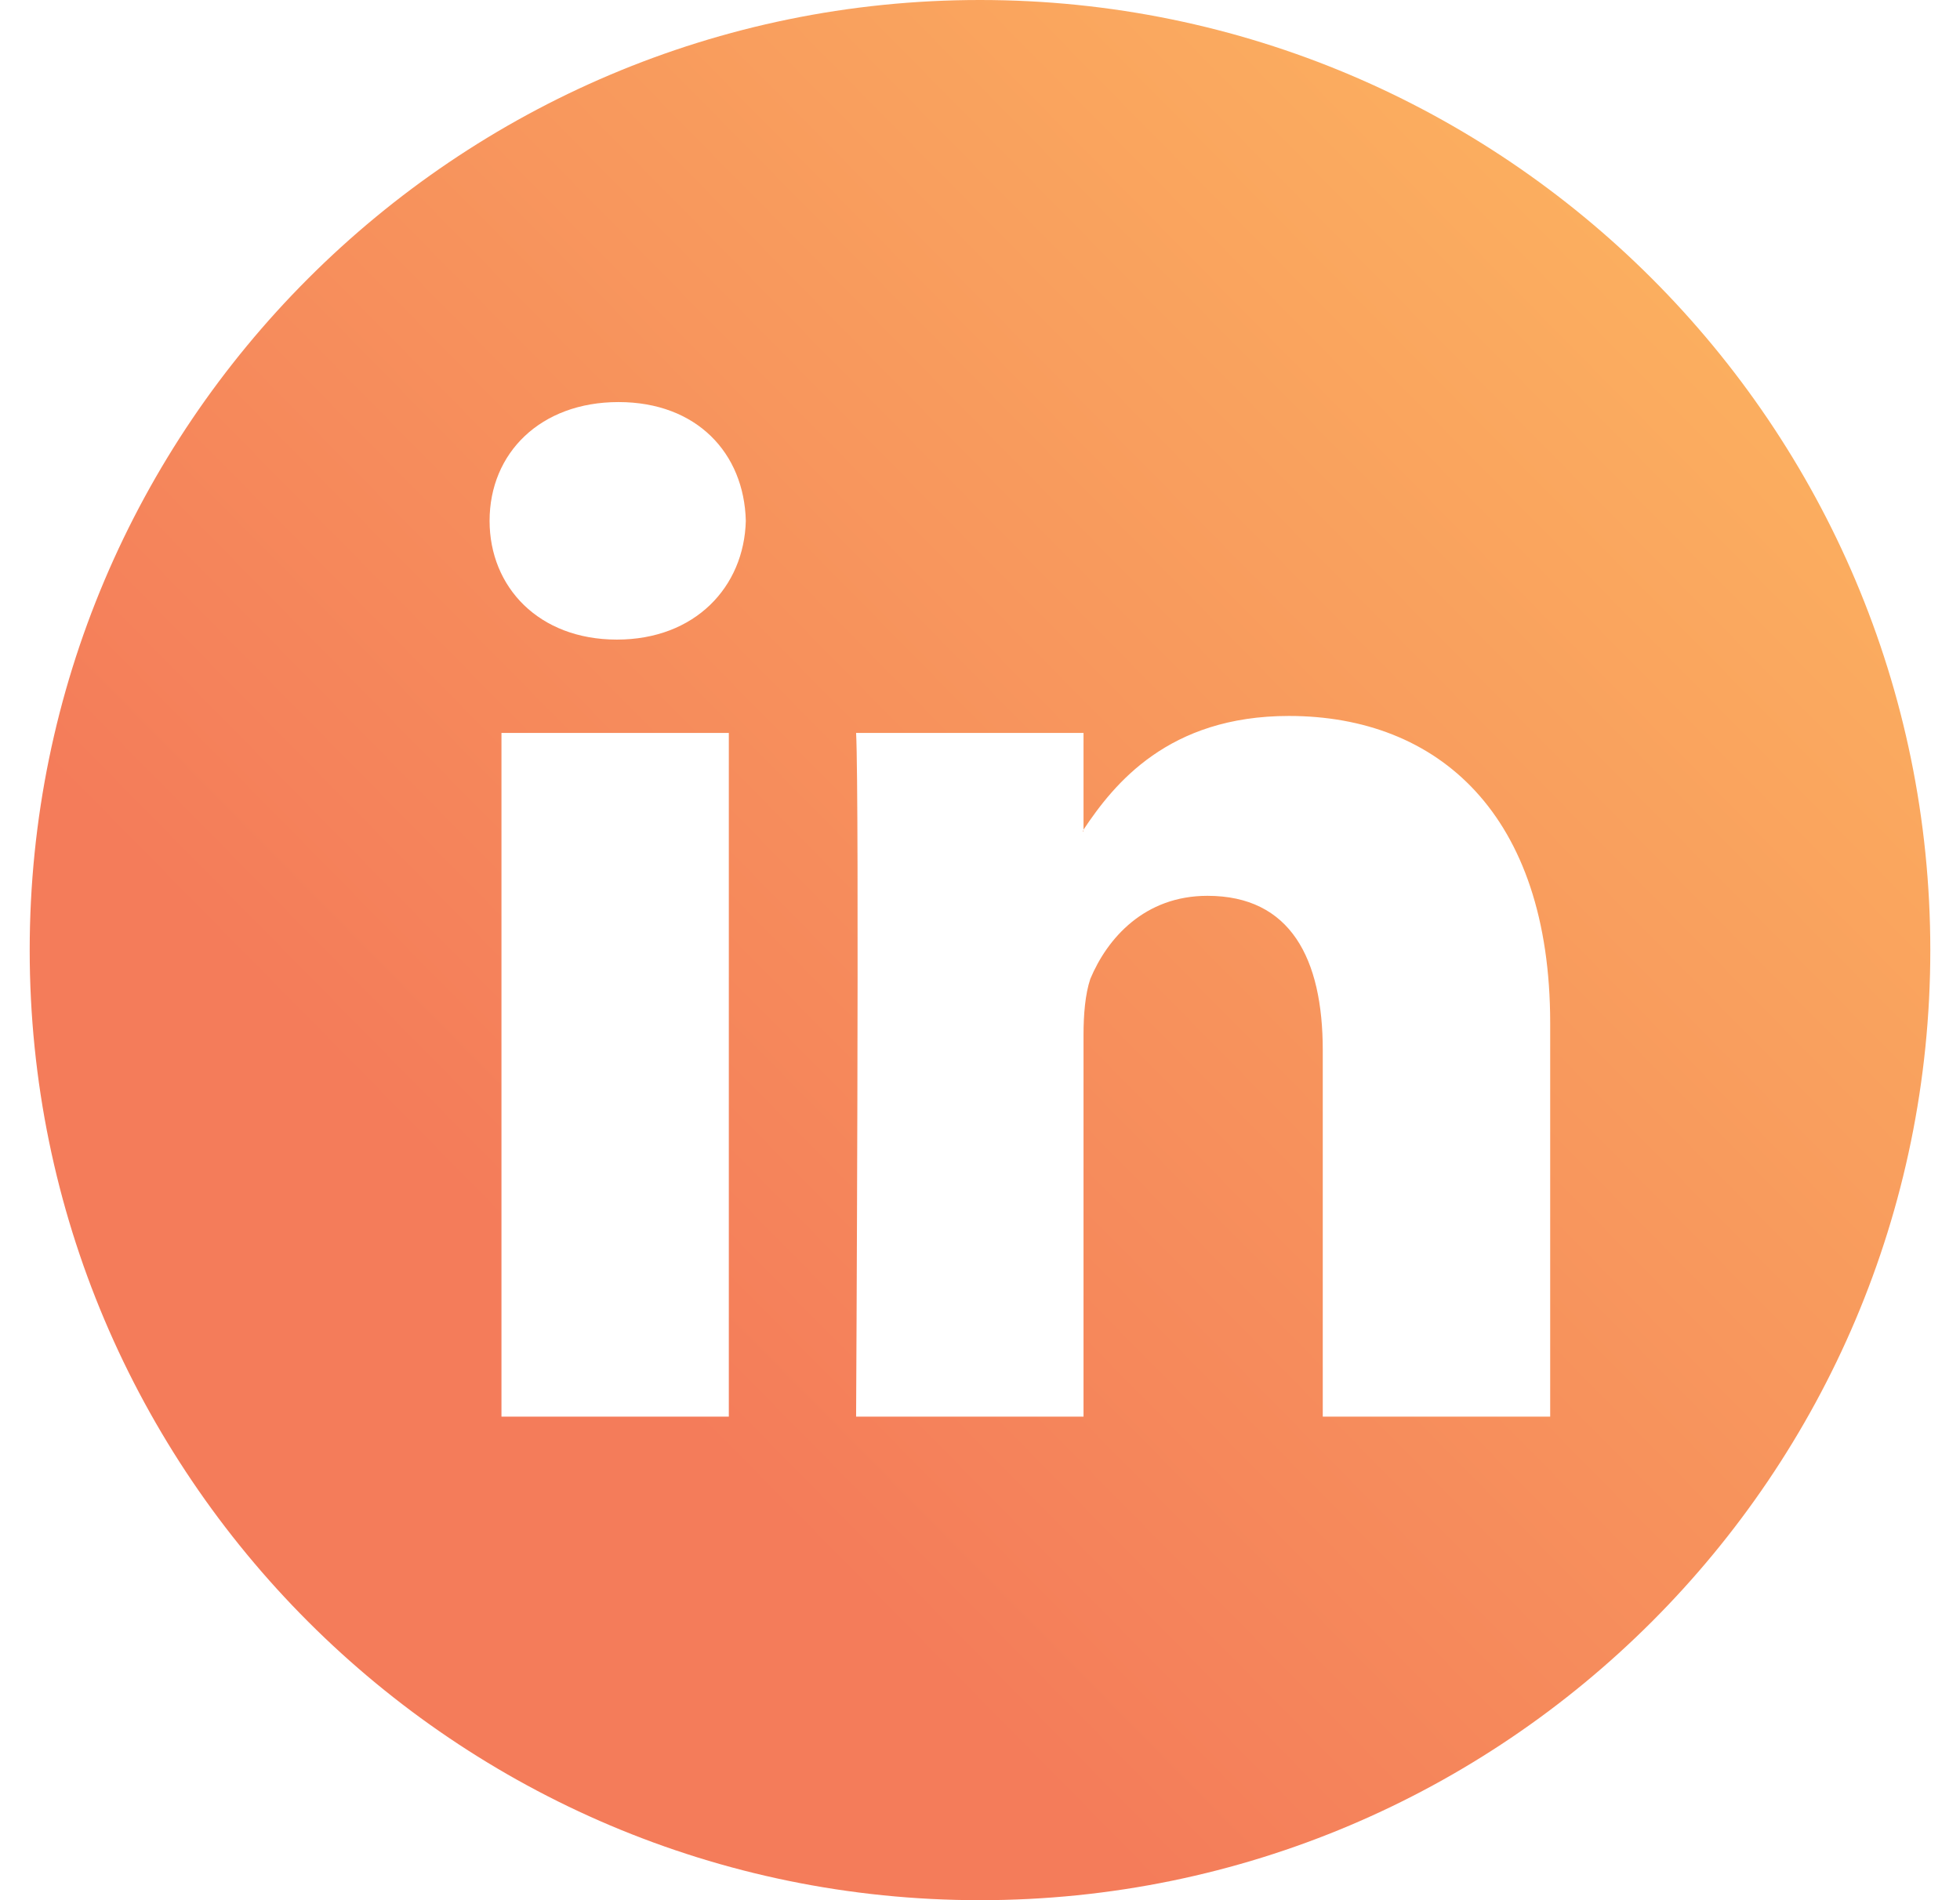 <svg width="33" height="32" viewBox="0 0 33 32" fill="none" xmlns="http://www.w3.org/2000/svg">
<path d="M16.5 0C7.671 0 0.5 7.171 0.5 16C0.5 24.829 7.671 32 16.5 32C25.329 32 32.5 24.829 32.5 16C32.5 7.171 25.329 0 16.5 0ZM12.3 23.857H8.443V12.343H12.271V23.857H12.3ZM10.386 10.771C9.071 10.771 8.243 9.886 8.243 8.771C8.243 7.629 9.1 6.771 10.414 6.771C11.729 6.771 12.529 7.629 12.557 8.771C12.529 9.886 11.7 10.771 10.386 10.771ZM26.1 23.857H22.271V17.686C22.271 16.143 21.729 15.086 20.329 15.086C19.271 15.086 18.643 15.8 18.357 16.486C18.271 16.743 18.243 17.086 18.243 17.429V23.857H14.414C14.414 23.857 14.471 13.429 14.414 12.343H18.243V13.971C18.757 13.2 19.671 12.057 21.7 12.057C24.214 12.057 26.1 13.714 26.1 17.229V23.857ZM18.243 14V13.971C18.243 14 18.214 14 18.243 14Z" fill="url(#paint0_linear_602_2)"/>
<defs>
<linearGradient id="paint0_linear_602_2" x1="33.127" y1="8.76327e-07" x2="2.039" y2="30.645" gradientUnits="userSpaceOnUse">
<stop offset="0.082" stop-color="#FCB560"/>
<stop offset="0.737" stop-color="#F47C5A"/>
</linearGradient>
</defs>
</svg>
